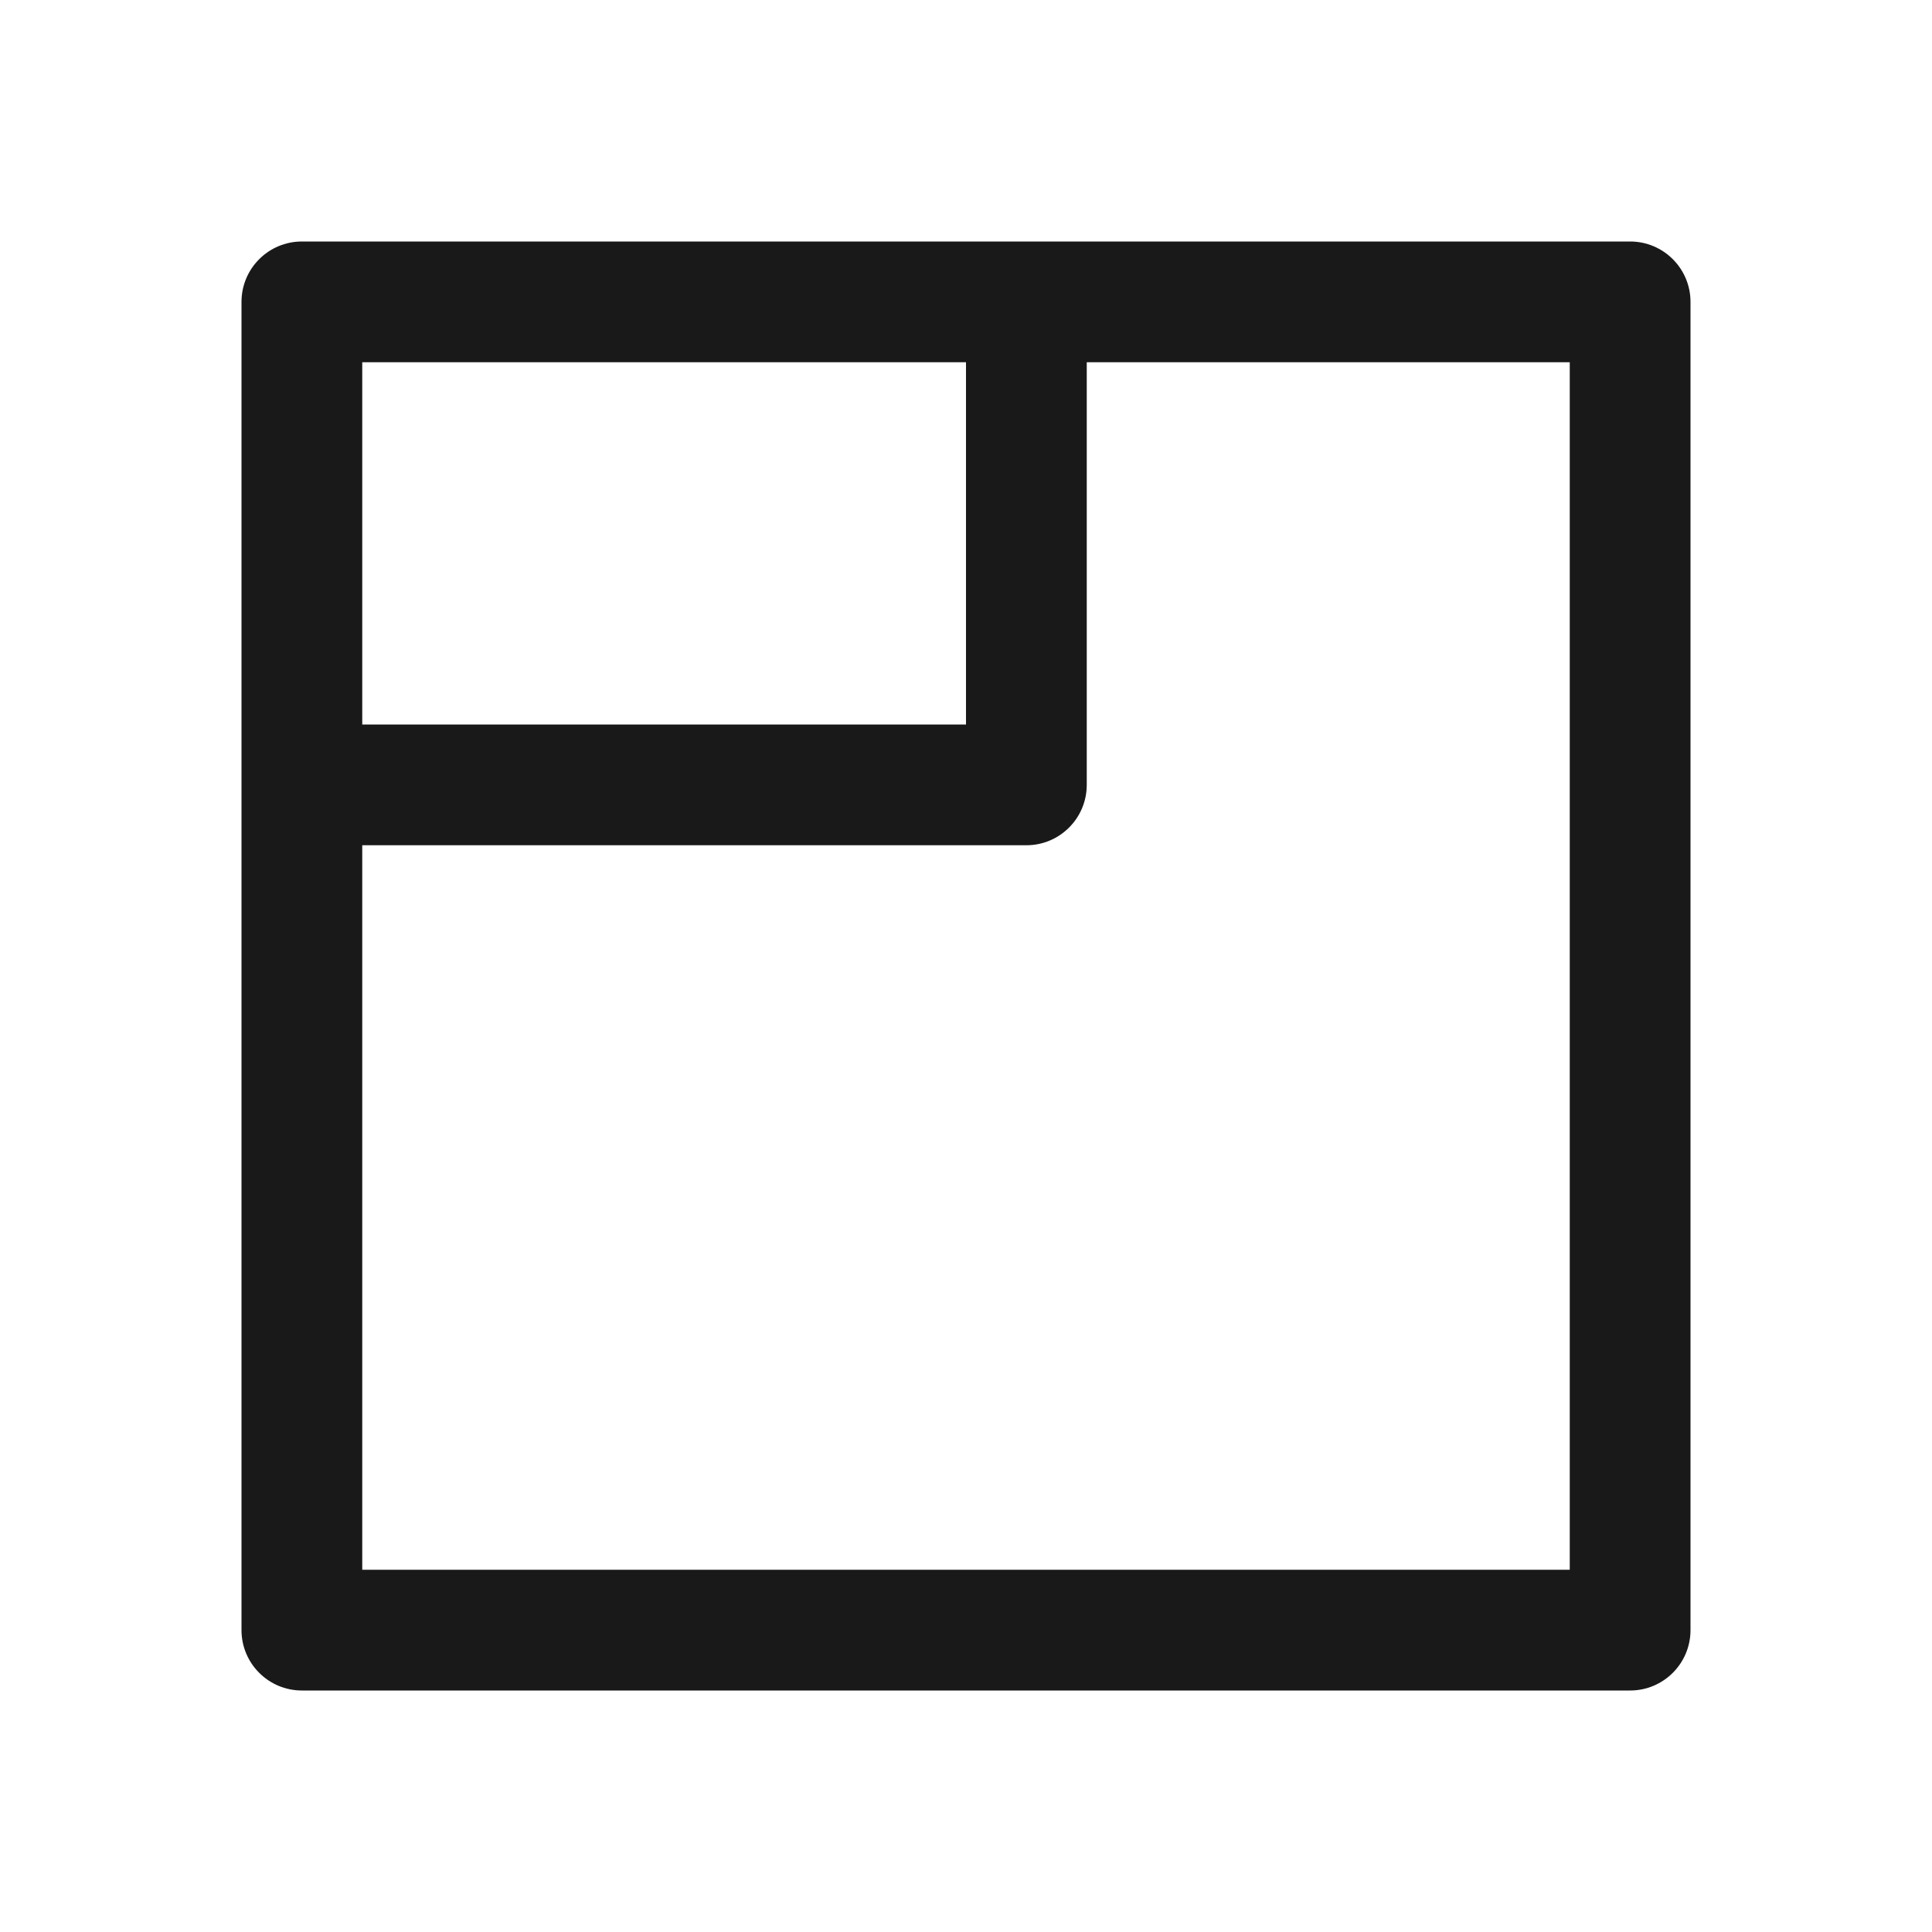 <svg width="16" height="16" viewBox="0 0 16 16" fill="none" xmlns="http://www.w3.org/2000/svg">
<path fill-rule="evenodd" clip-rule="evenodd" d="M2.5 2C2.224 2 2 2.224 2 2.5V6.5V13.5C2 13.776 2.224 14 2.5 14H13.5C13.776 14 14 13.776 14 13.5V2.5C14 2.224 13.776 2 13.5 2H8.5H2.5ZM8 3H3V6H8V3ZM3 7H8.5C8.776 7 9 6.776 9 6.5V3H13V13H3V7Z" fill="black" fill-opacity="0.9"/>
</svg>

